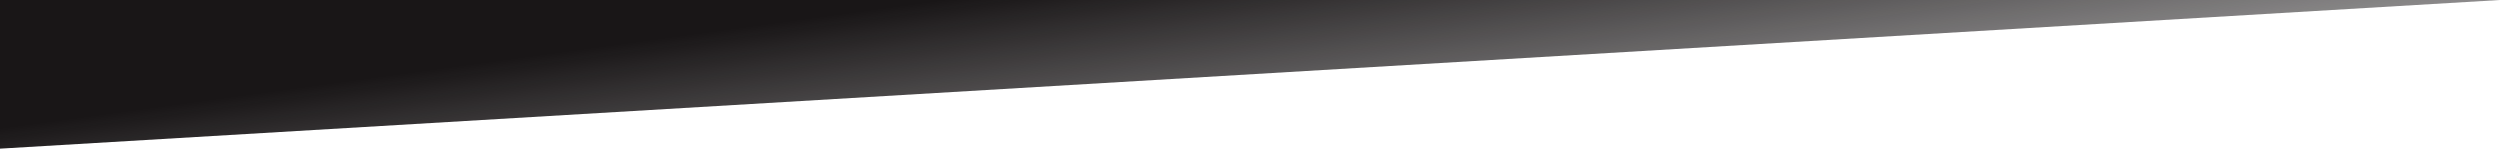 <svg width="185" height="11" viewBox="0 0 185 11" fill="none" xmlns="http://www.w3.org/2000/svg">
<path d="M185 0H0V11L185 0Z" fill="url(#paint0_linear_95_1694)"/>
<defs>
<linearGradient id="paint0_linear_95_1694" x1="92.5" y1="-3.098" x2="96.667" y2="27.55" gradientUnits="userSpaceOnUse">
<stop stop-color="#191617"/>
<stop offset="1" stop-color="#191617" stop-opacity="0"/>
</linearGradient>
</defs>
</svg>
